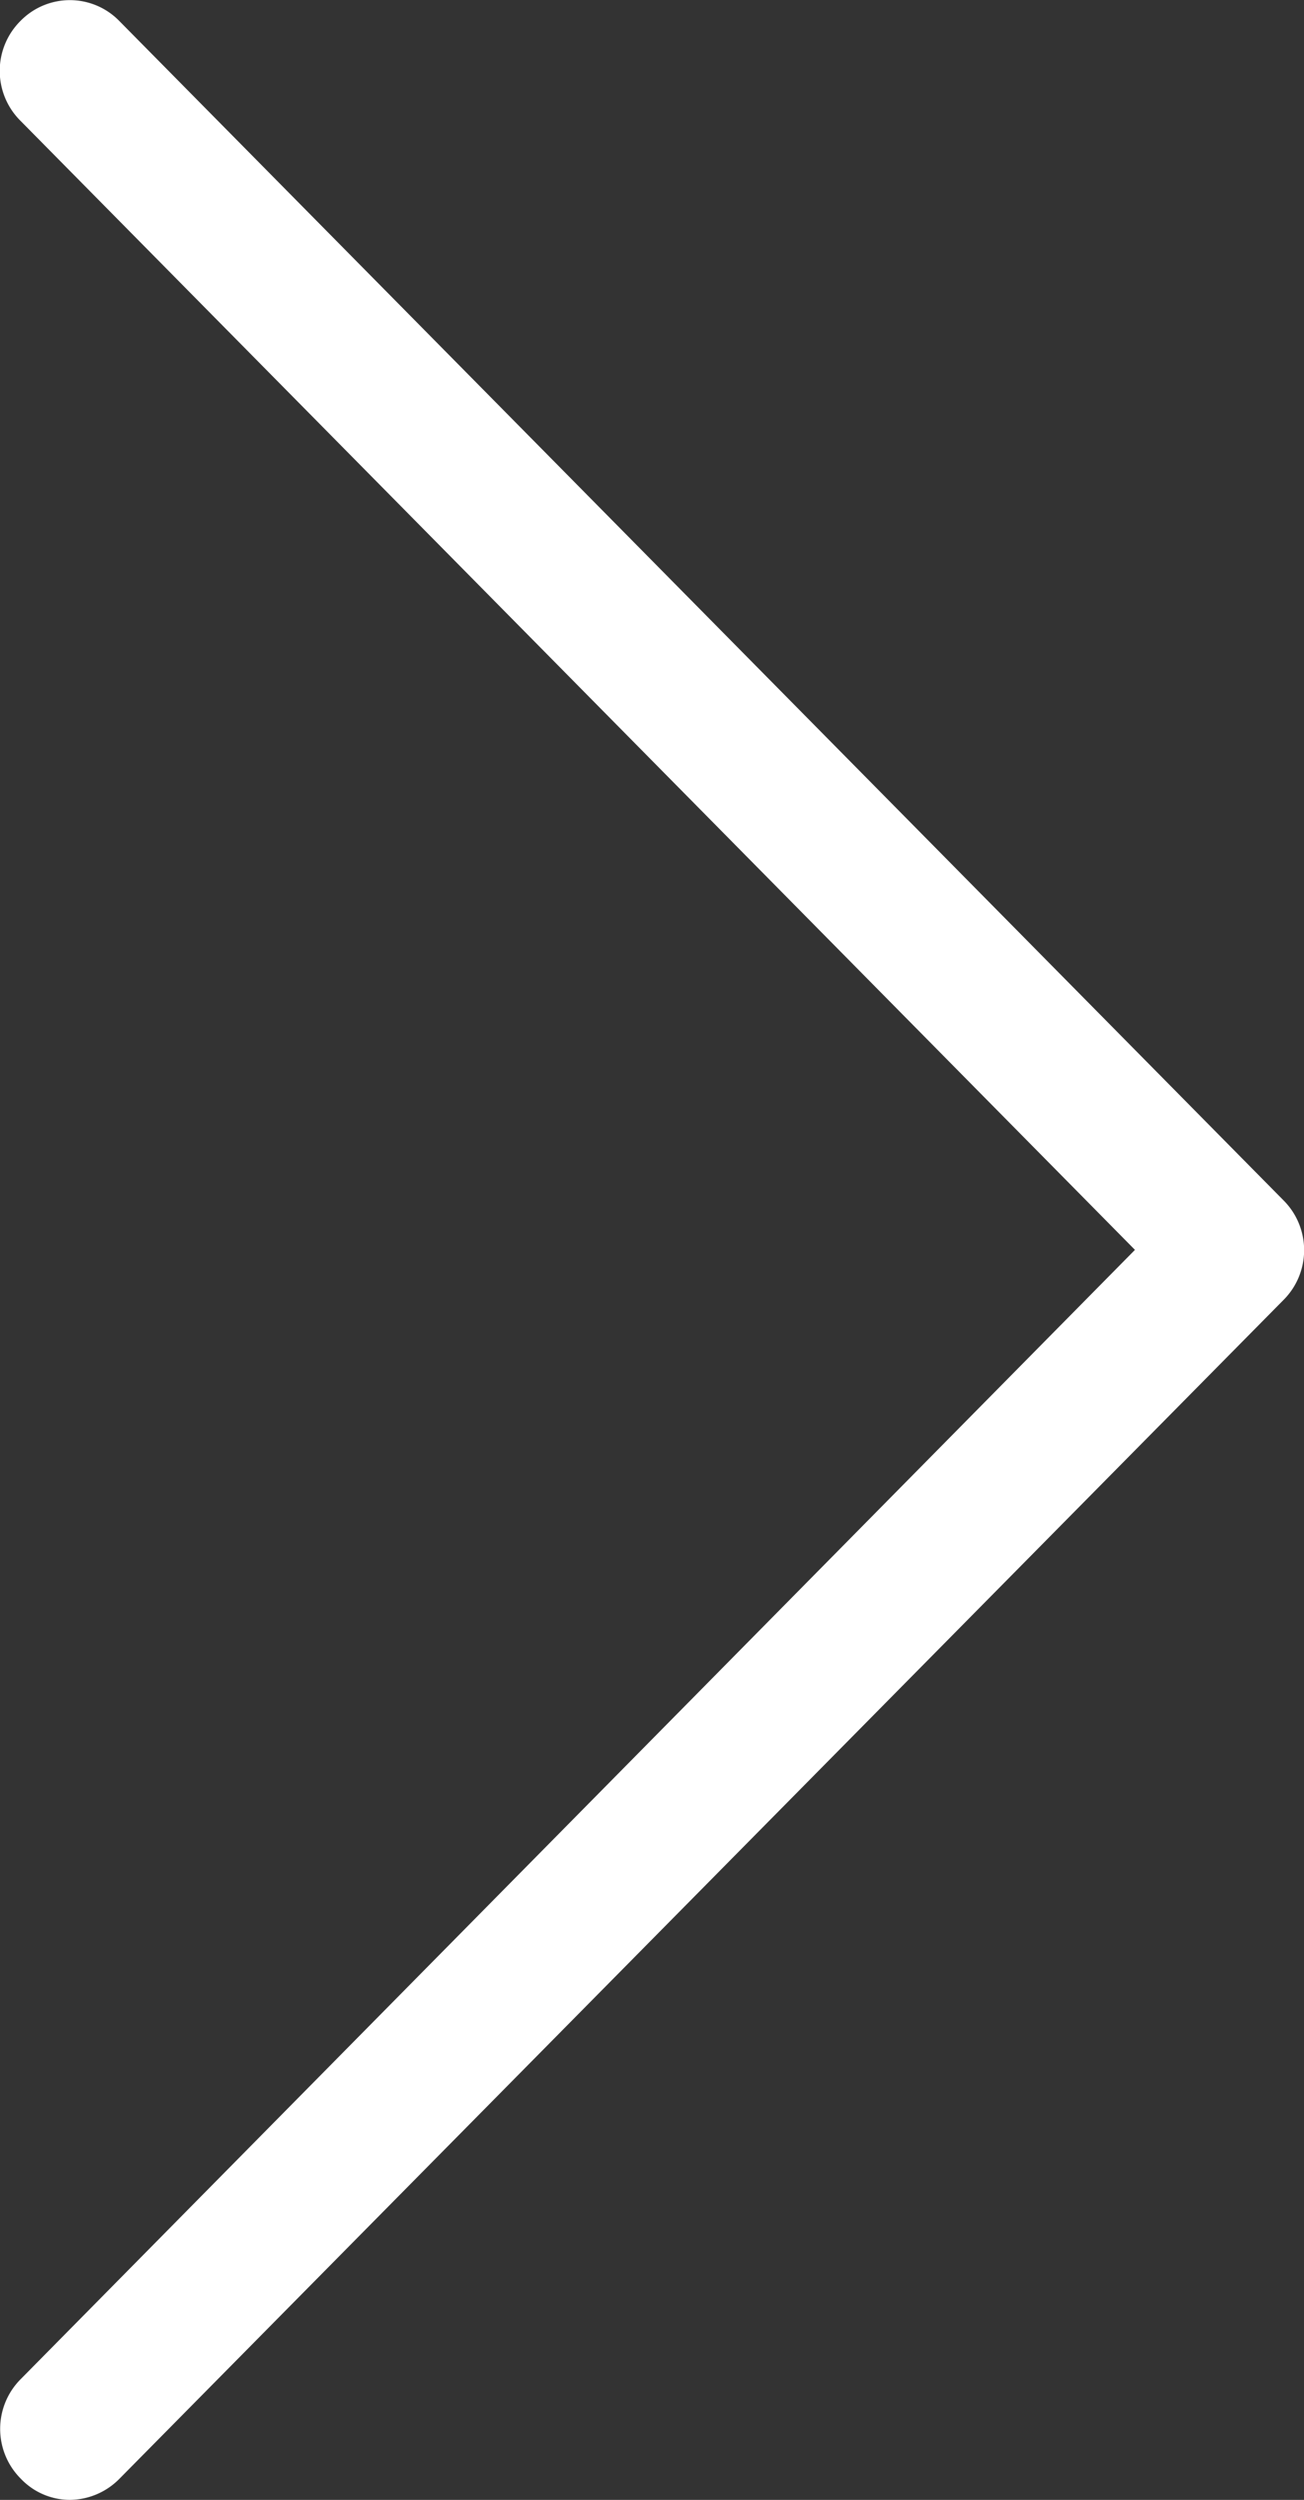 <svg xmlns="http://www.w3.org/2000/svg" width="9.257" height="17.743" viewBox="0 0 9.257 17.743"><rect x="0" y="0" width="9.257" height="17.743" fill="#333333" stroke="none"/><path d="M8.057 8.871L.146.858a.5.5 0 0 1 0-.71.49.49 0 0 1 .7 0l8.264 8.37a.5.5 0 0 1 0 .71L.847 17.594a.5.5 0 0 1-.349.149.481.481 0 0 1-.349-.149.5.5 0 0 1 0-.71z" fill="#fff"/></svg>